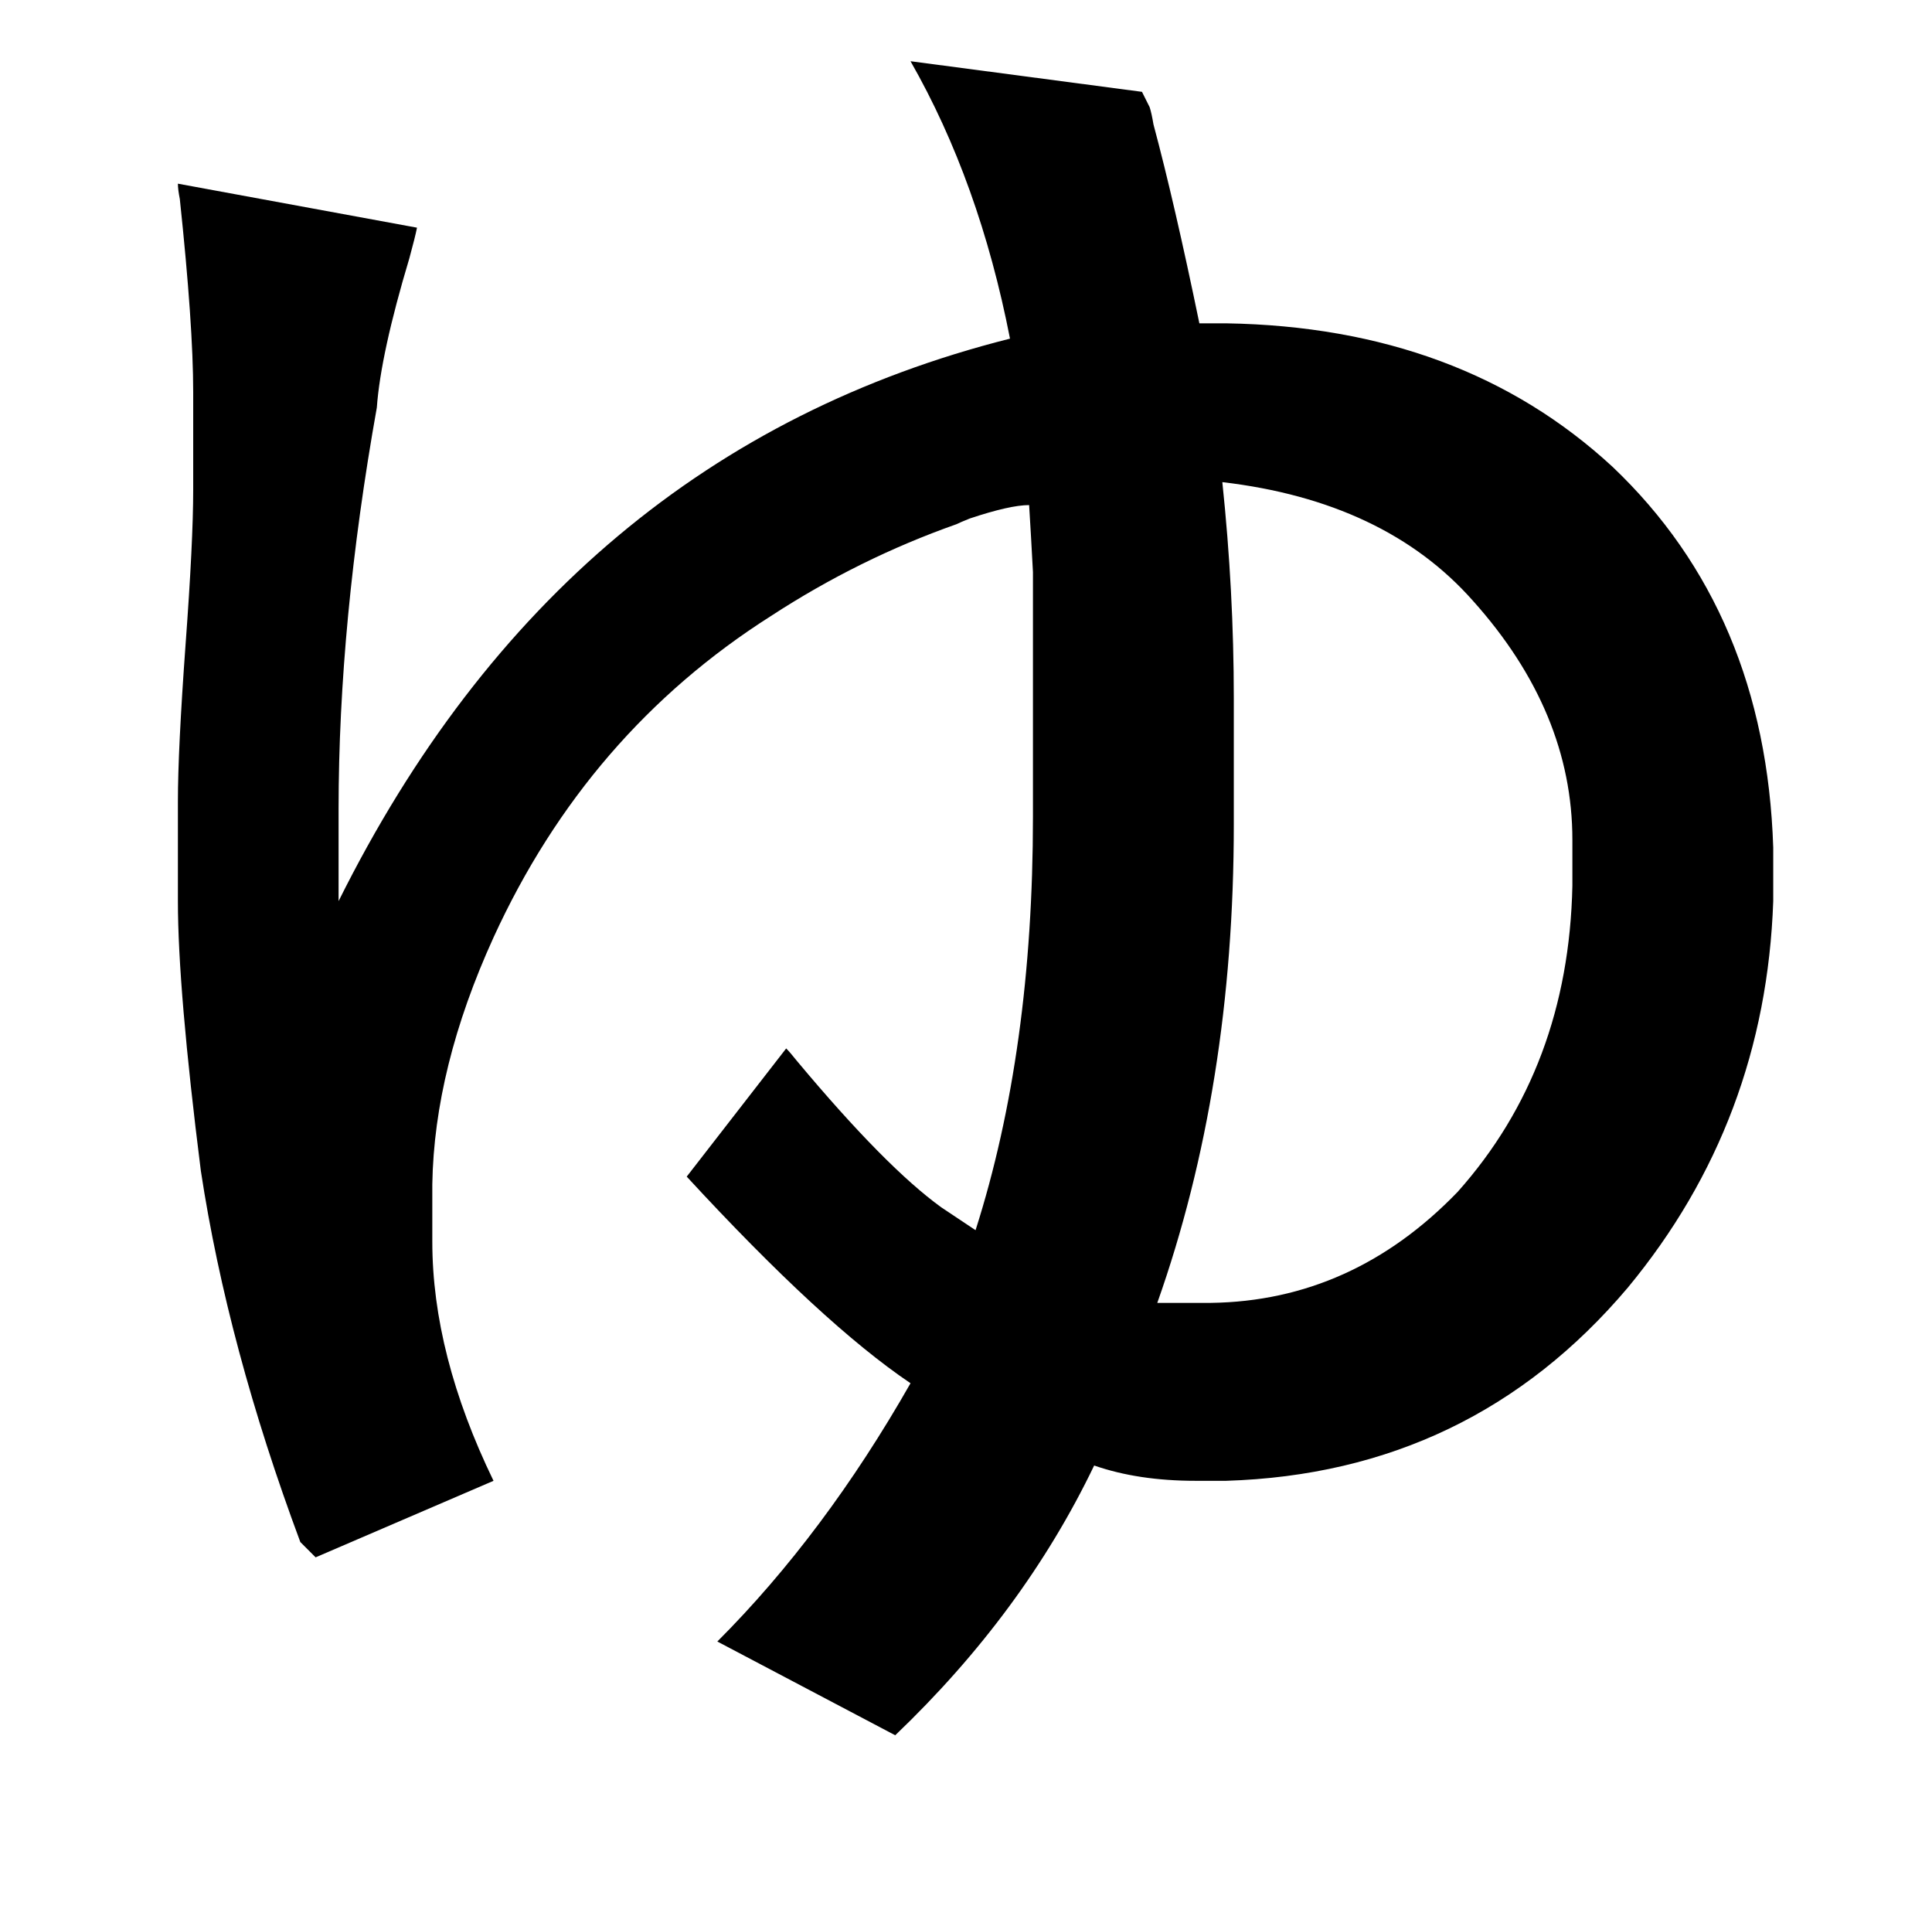 <?xml version="1.0" standalone="no"?>
<!DOCTYPE svg PUBLIC "-//W3C//DTD SVG 1.1//EN" "http://www.w3.org/Graphics/SVG/1.1/DTD/svg11.dtd" >
<svg xmlns="http://www.w3.org/2000/svg" xmlns:xlink="http://www.w3.org/1999/xlink" version="1.1" viewBox="-10 0 1010 1000">
   <path fill="currentColor"
d="M466 32l121 16l4 8q1 3 2 9q11 41 24 104h14q123 2 202 75q80 76 84 199v28q-4 115 -76 202q-82 97 -210 101h-16q-30 0 -53 -8q-37 77 -104 141l-93 -49q56 -56 101 -135q-46 -31 -117 -108l52 -67q2 2 6 7q46 55 75 76l18 12q30 -94 30 -216v-81v-47q-1 -19 -2 -35
q-10 0 -31 7q-5 2 -7 3q-51 18 -97 48q-96 61 -145 168q-31 68 -32 129v30q0 59 32 125l-93 40l-8 -8q-38 -102 -52 -194q-12 -95 -12 -141v-52q0 -27 4 -82q4 -54 4 -81v-51q0 -35 -7 -101q-1 -5 -1 -8l125 23q-1 5 -4 16q-15 50 -17 78q-20 112 -20 210v48
q117 -235 351 -294q-16 -82 -52 -145zM603 681h20q74 -1 129 -58q58 -65 60 -160v-24q0 -67 -52 -125q-46 -52 -131 -62q6 57 6 113v66q0 137 -40 250h8z" />
</svg>
